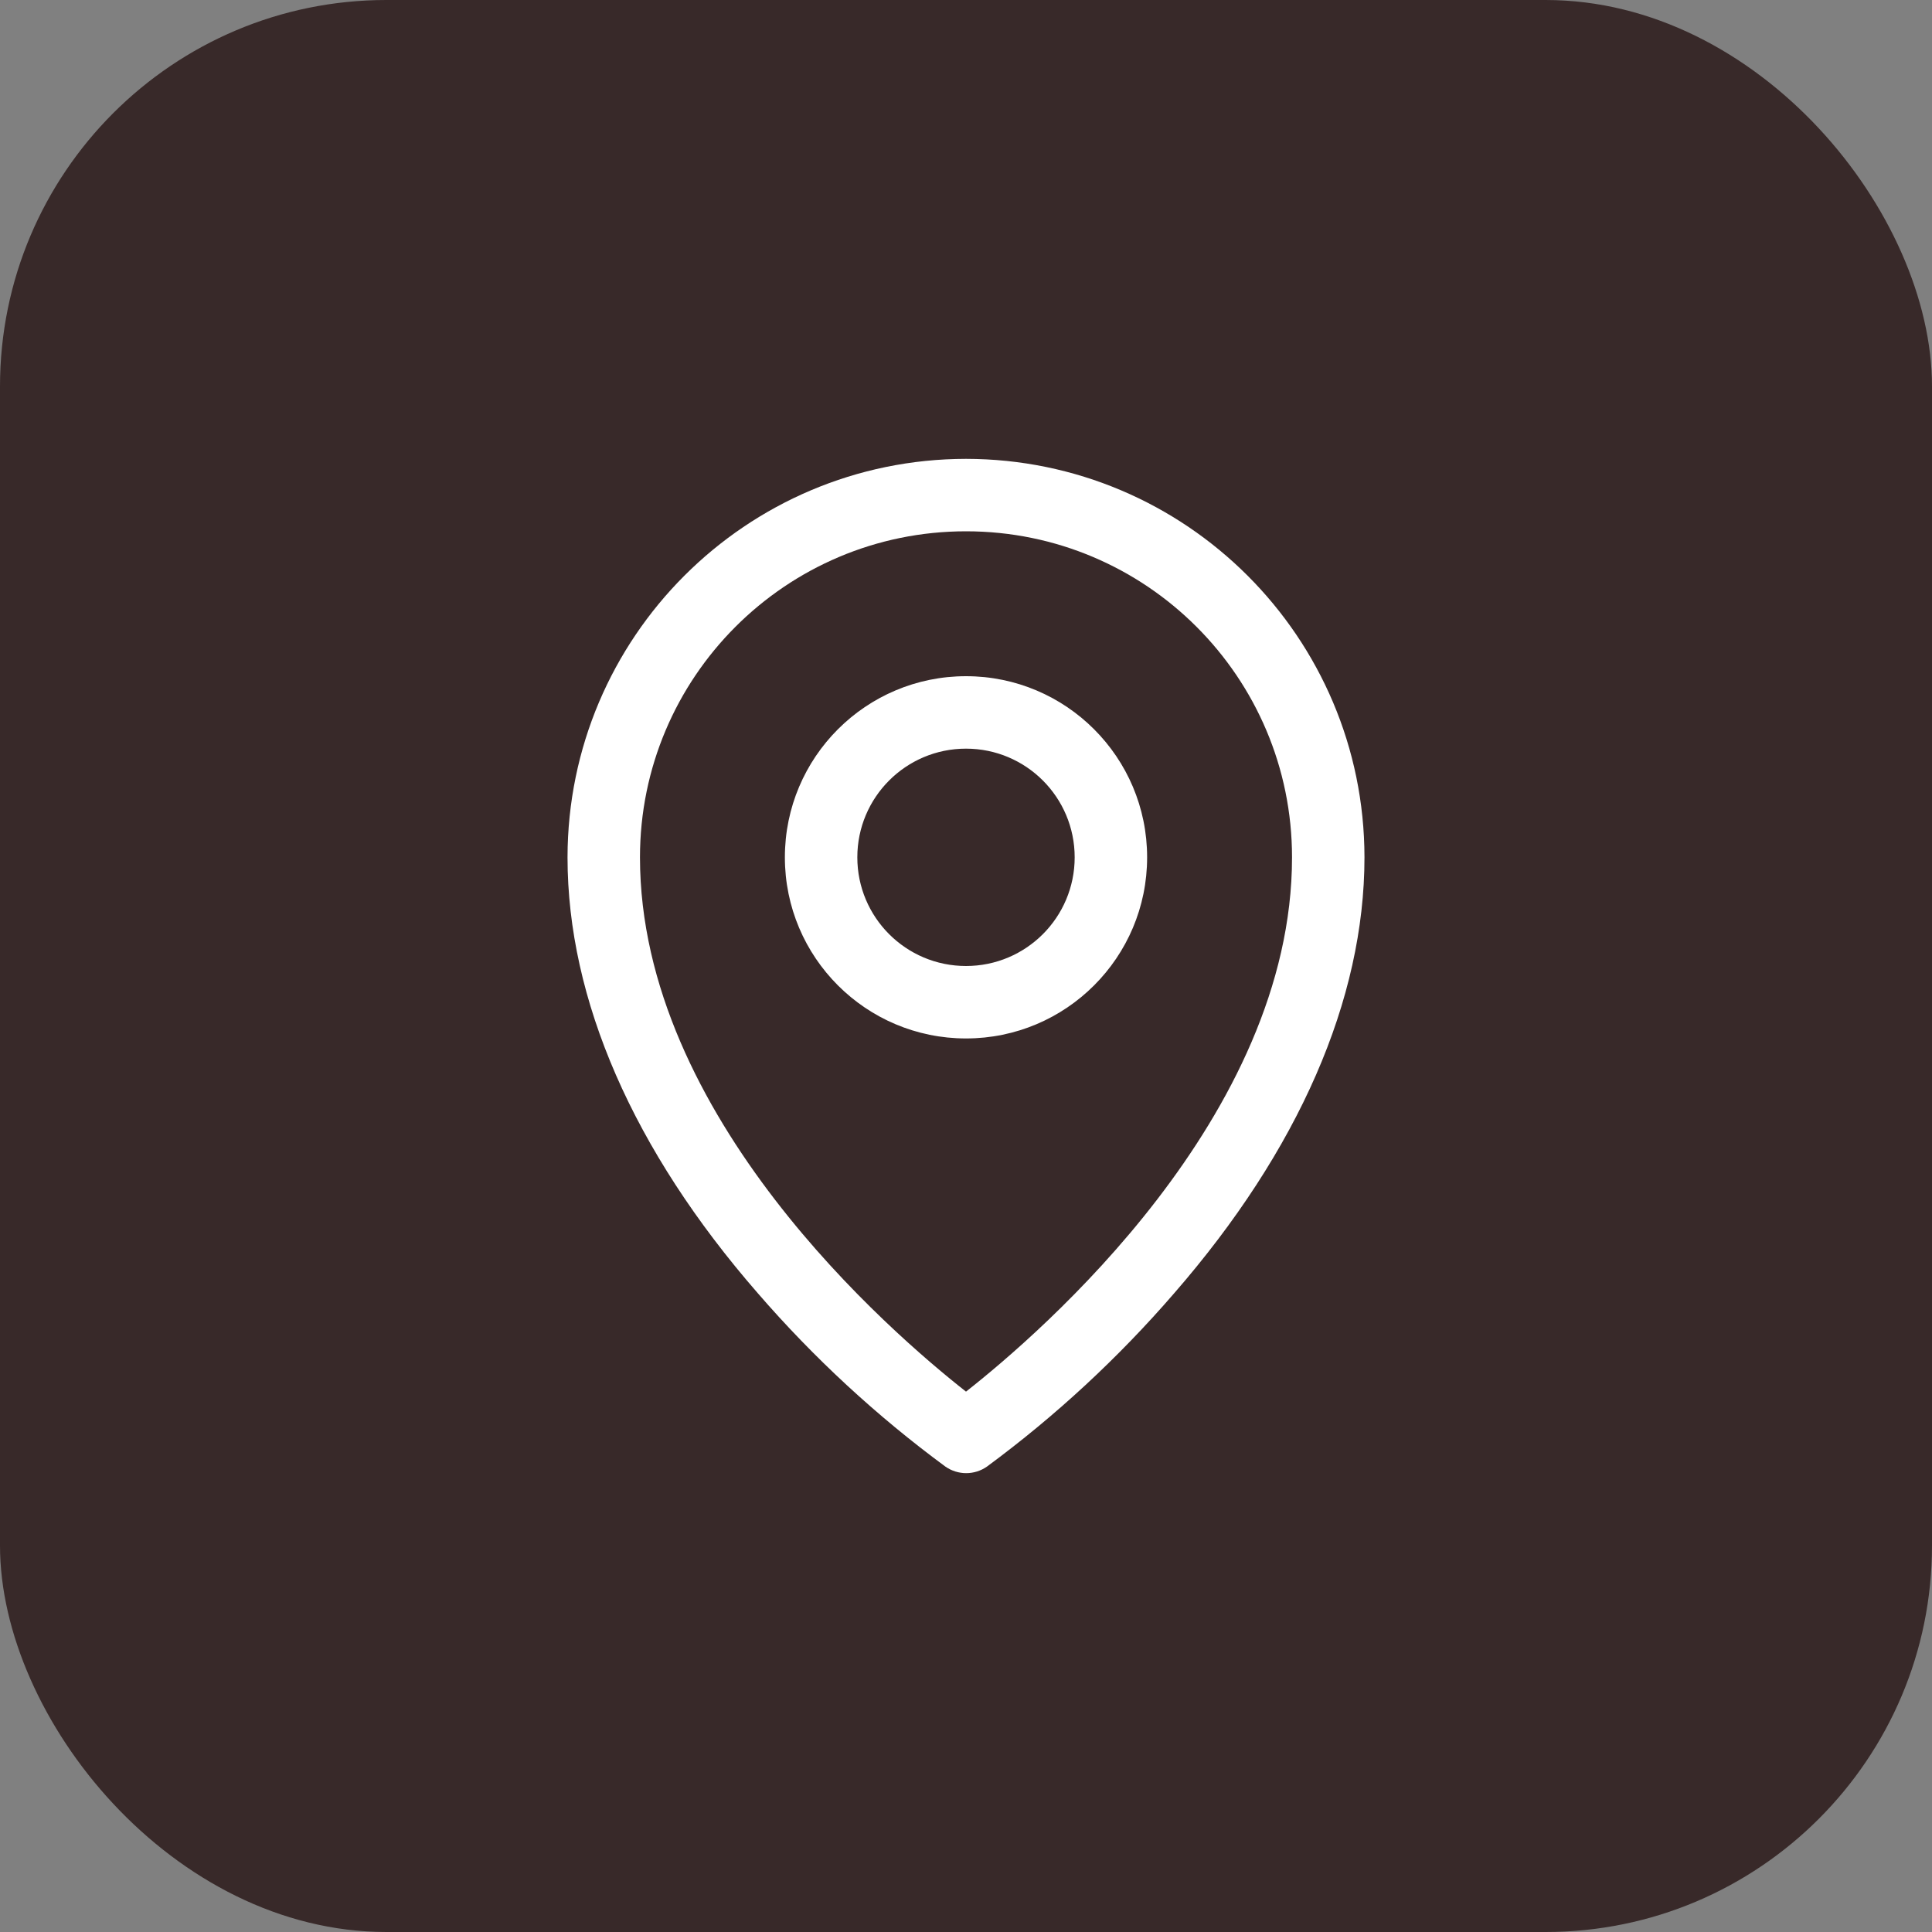 <svg width="40" height="40" viewBox="0 0 40 40" fill="none" xmlns="http://www.w3.org/2000/svg">
<rect x="0" y="0" width="40" height="40" fill="#808080" stroke="none"/>
<rect width="40" height="40" rx="8" fill="#382929"/>
<g clip-path="url(#clip0_39_168)">
<path fill-rule="evenodd" clip-rule="evenodd" d="M20 14C17.929 14 16.25 15.679 16.25 17.75C16.25 19.821 17.929 21.5 20 21.5C22.071 21.5 23.75 19.821 23.75 17.75C23.75 15.679 22.071 14 20 14V14ZM20 20C18.757 20 17.75 18.993 17.75 17.75C17.75 16.507 18.757 15.5 20 15.5C21.243 15.5 22.25 16.507 22.25 17.75C22.25 18.993 21.243 20 20 20V20ZM20 9.5C15.446 9.505 11.755 13.196 11.75 17.75C11.75 20.694 13.11 23.814 15.688 26.773C16.846 28.111 18.149 29.315 19.573 30.364C19.832 30.545 20.176 30.545 20.434 30.364C21.856 29.315 23.157 28.11 24.312 26.773C26.886 23.814 28.25 20.694 28.25 17.75C28.245 13.196 24.554 9.505 20 9.5V9.5ZM20 28.812C18.45 27.594 13.25 23.117 13.25 17.75C13.25 14.022 16.272 11 20 11C23.728 11 26.75 14.022 26.75 17.75C26.75 23.115 21.55 27.594 20 28.812V28.812Z" fill="white"/>
</g>
<defs>
<clipPath id="clip0_39_168">
<rect width="24" height="24" fill="white" transform="translate(8 8)"/>
</clipPath>
</defs>
</svg>
